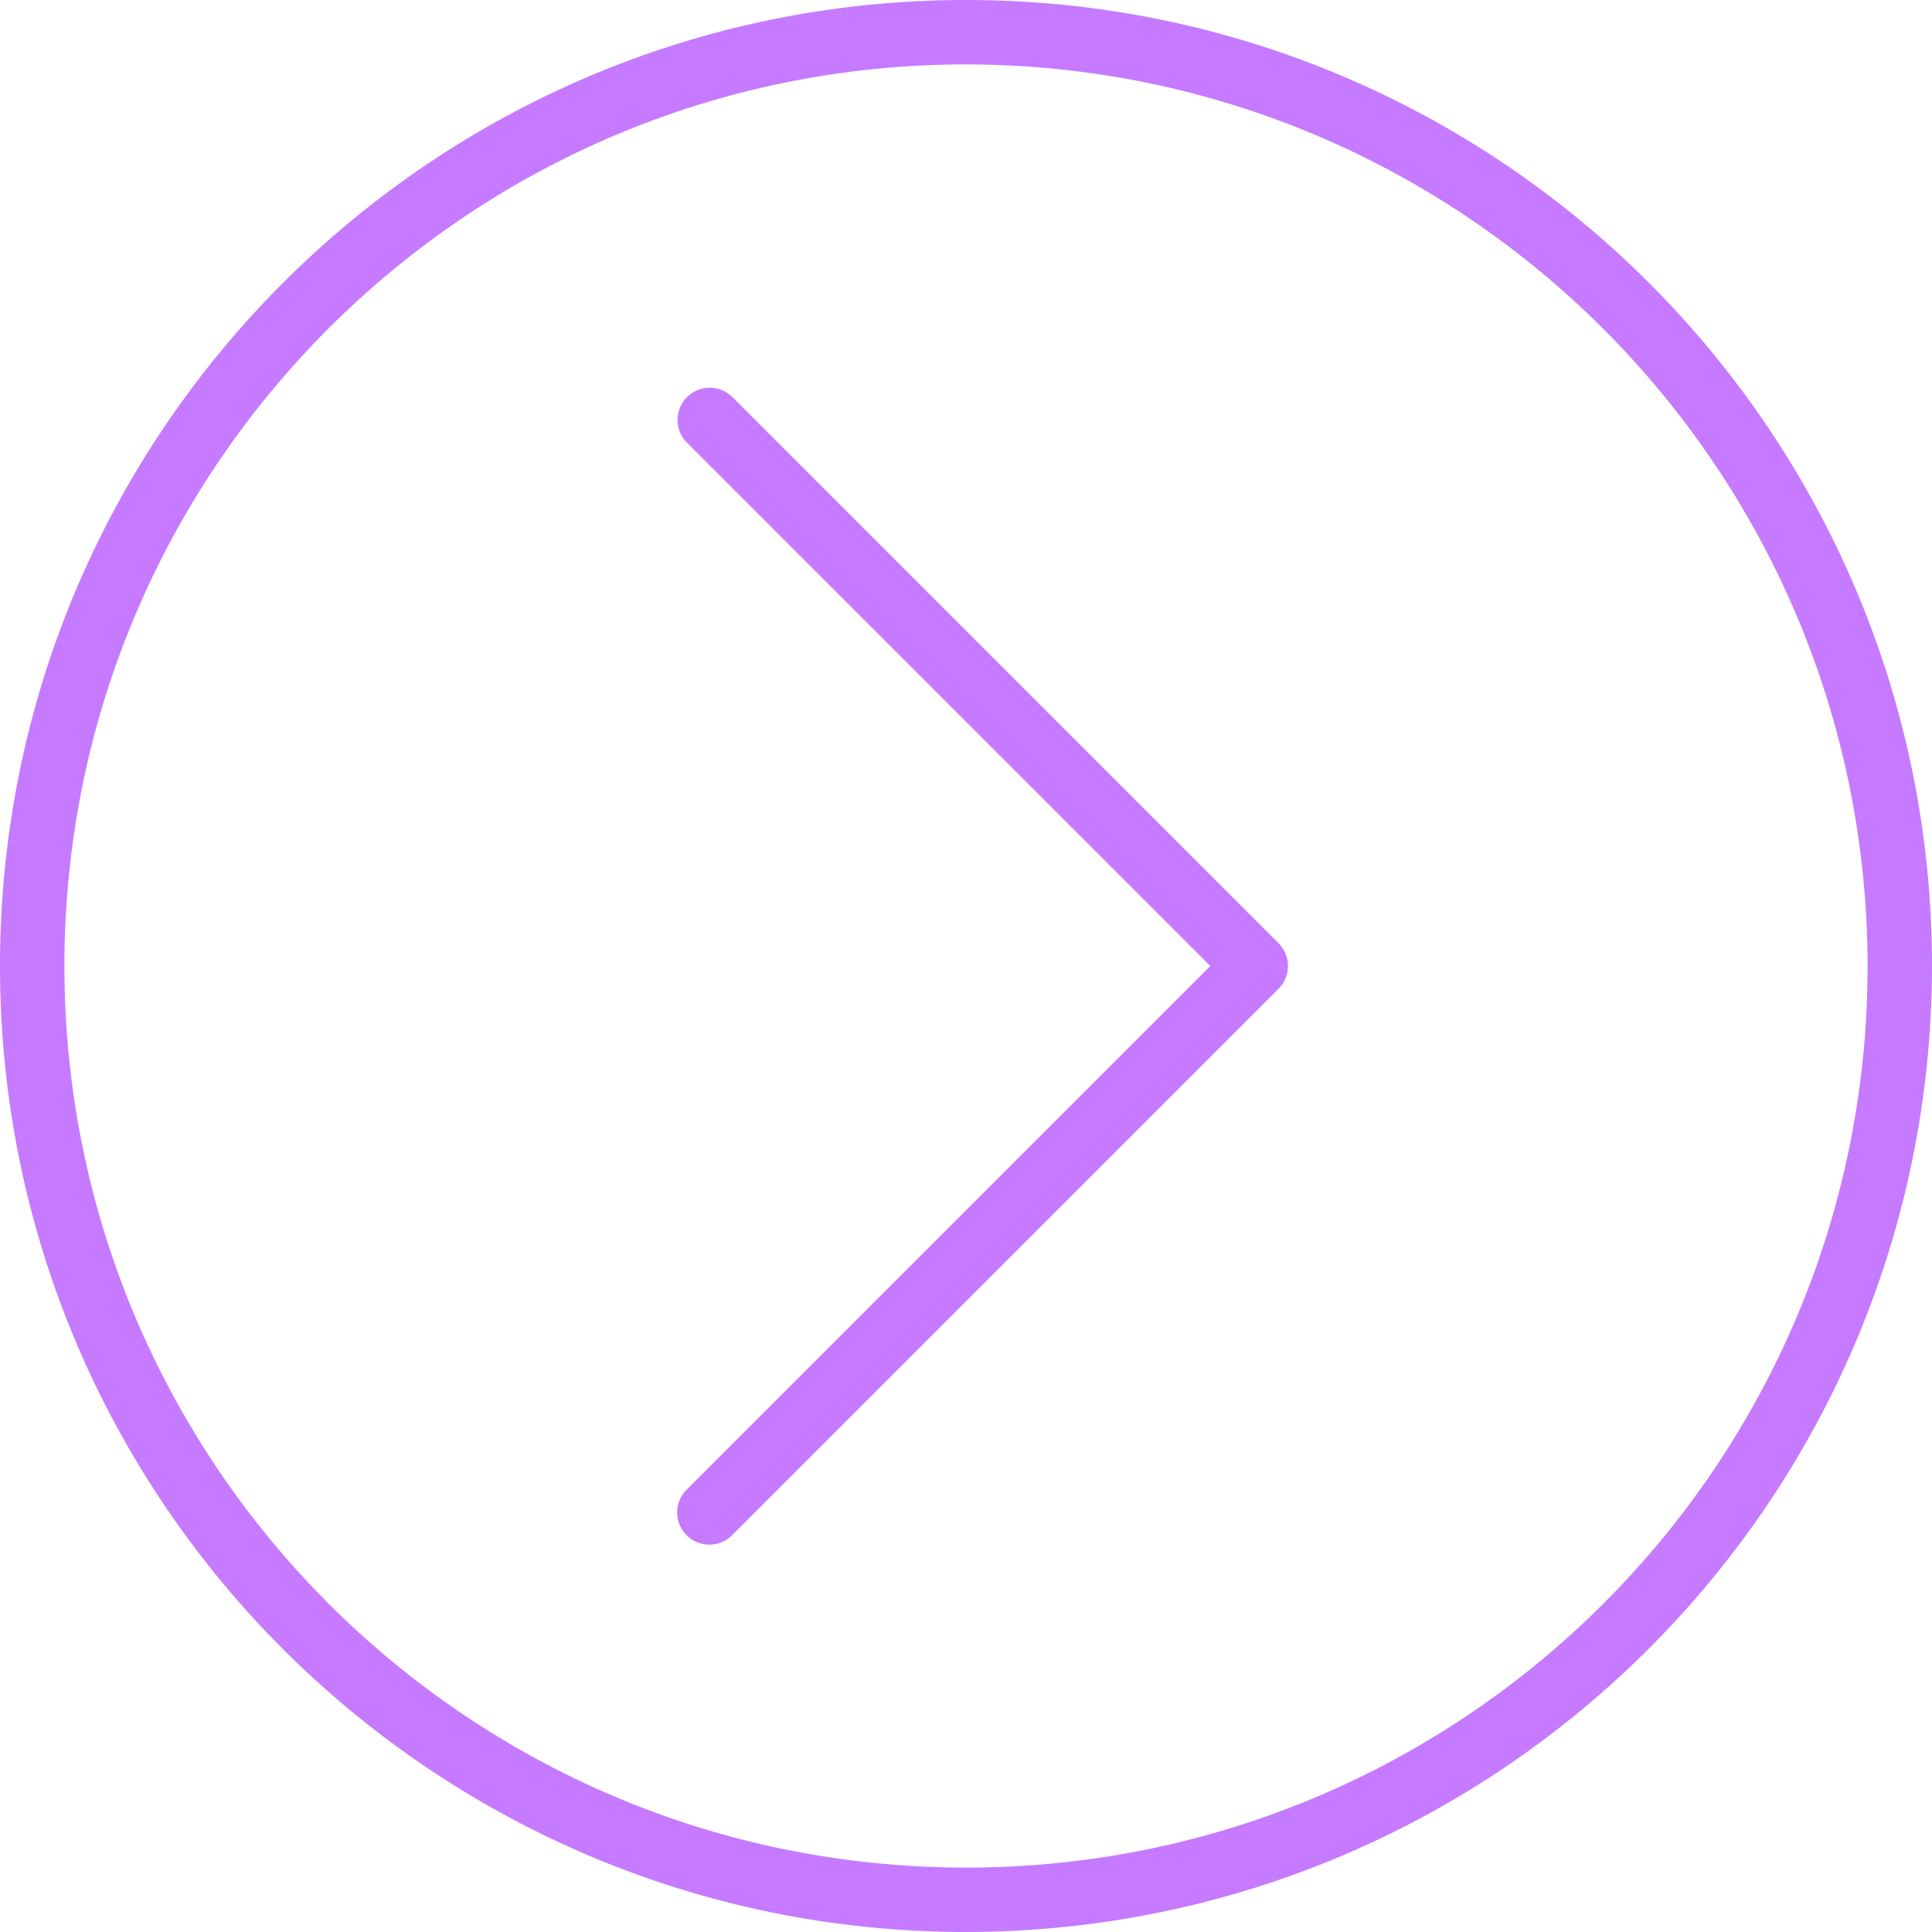 <?xml version="1.0" encoding="iso-8859-1"?>
<!-- Generator: Adobe Illustrator 19.0.0, SVG Export Plug-In . SVG Version: 6.00 Build 0)  -->
<svg version="1.1" id="Capa_1" xmlns="http://www.w3.org/2000/svg" xmlns:xlink="http://www.w3.org/1999/xlink" x="0px" y="0px"
	 viewBox="0 0 480 480" style="enable-background:new 0 0 480 480;" xml:space="preserve">
<path style="fill-opacity: 0;" d="M240,8C111.87,8,8,111.87,8,240s103.87,232,232,232s232-103.87,232-232S368.13,8,240,8z
	 M176.232,375.768L312,240L176.232,104.232L312,240L176.232,375.768z"/>
<g>
	<path style="fill:#C57AFF;" d="M240,480C107.452,480,0,372.548,0,240S107.452,0,240,0s240,107.452,240,240
		C479.85,372.486,372.486,479.85,240,480z M240,16C116.288,16,16,116.288,16,240s100.288,224,224,224s224-100.288,224-224
		C463.859,116.347,363.653,16.141,240,16z"/>
	<path style="fill:#C57AFF;" d="M176.232,383.768c-4.418-0.001-7.999-3.583-7.998-8.002c0-2.121,0.843-4.154,2.342-5.654
		L300.688,240L170.576,109.888c-3.069-3.178-2.981-8.243,0.197-11.312c3.1-2.994,8.015-2.994,11.115,0l135.768,135.768
		c3.123,3.124,3.123,8.188,0,11.312L181.888,381.424C180.388,382.924,178.354,383.768,176.232,383.768z"/>
</g>
<g>
</g>
<g>
</g>
<g>
</g>
<g>
</g>
<g>
</g>
<g>
</g>
<g>
</g>
<g>
</g>
<g>
</g>
<g>
</g>
<g>
</g>
<g>
</g>
<g>
</g>
<g>
</g>
<g>
</g>
</svg>
